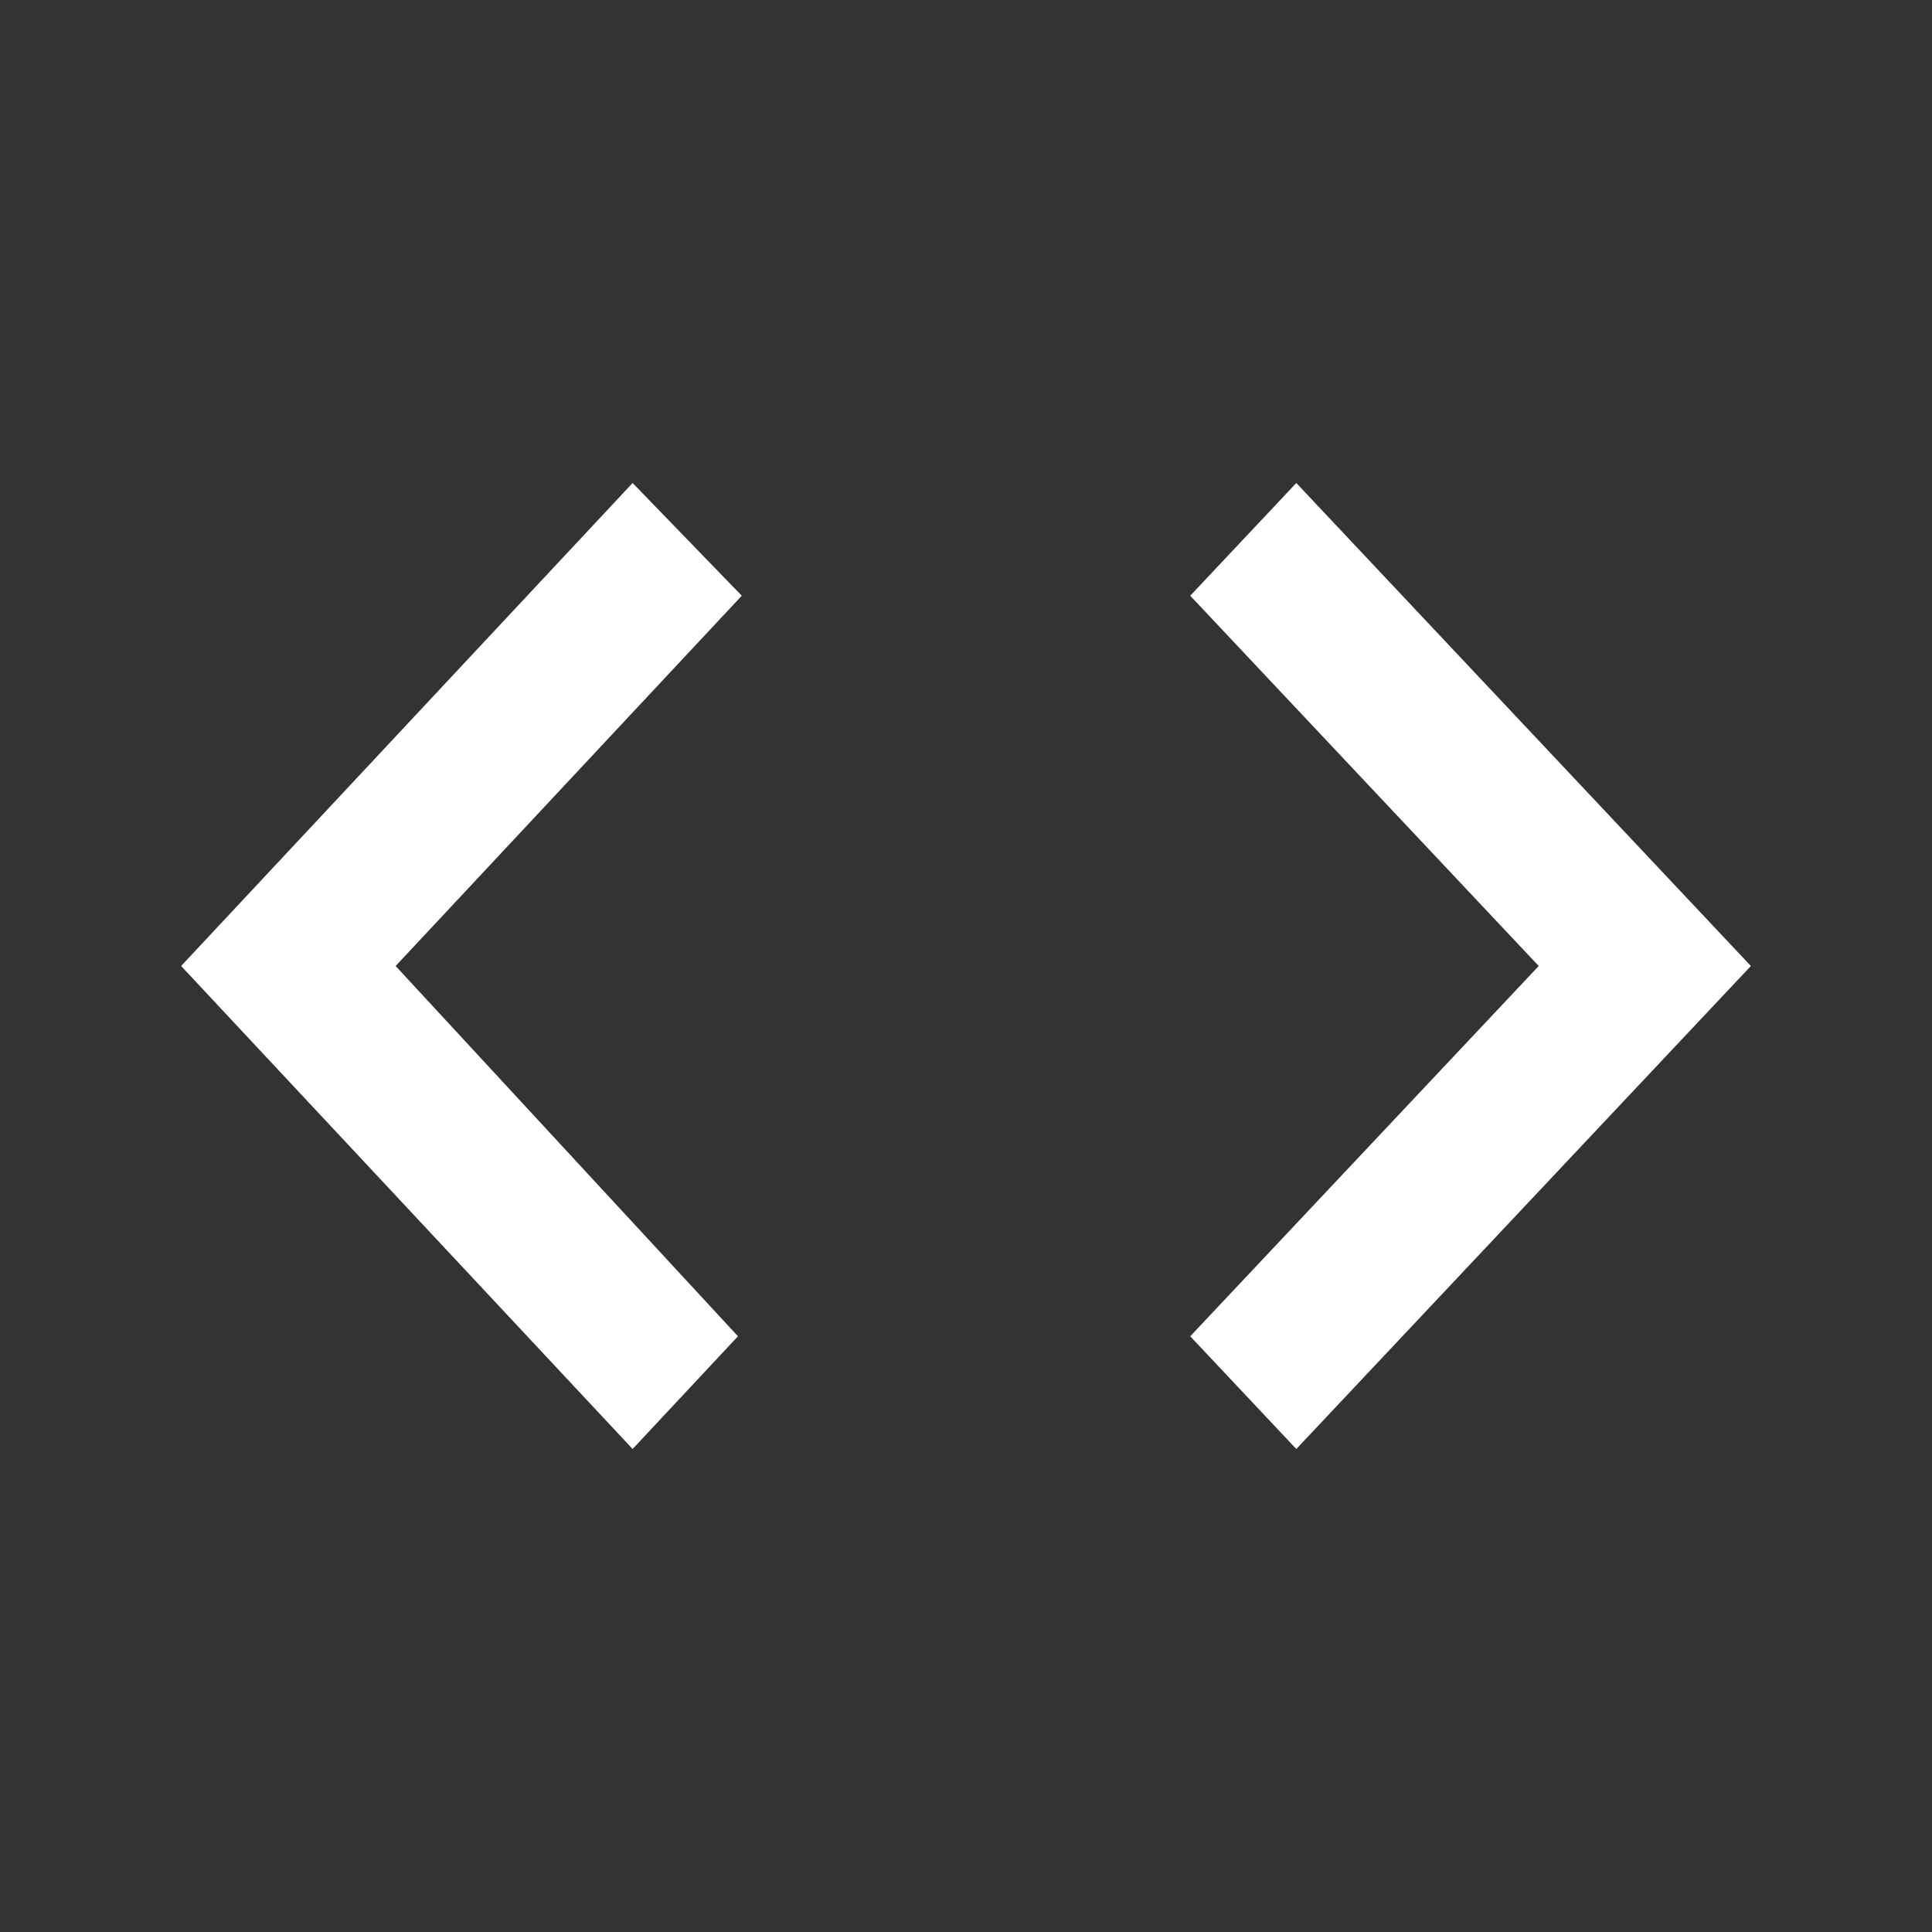 <svg xmlns="http://www.w3.org/2000/svg" width="32" height="32" viewBox="0 0 32 32">
    <rect x="0" y="0" width="32" height="32" fill="#333333" stroke="none"/>
    <path fill="#FFF" fill-rule="nonzero" d="M12.223 22.133L6.553 16l5.733-6.133L10.478 8 3 16l7.478 8 1.745-1.867zM25.486 16l-5.772-6.133L21.471 8 29 16l-7.529 8-1.757-1.867L25.486 16z"/>
</svg>
